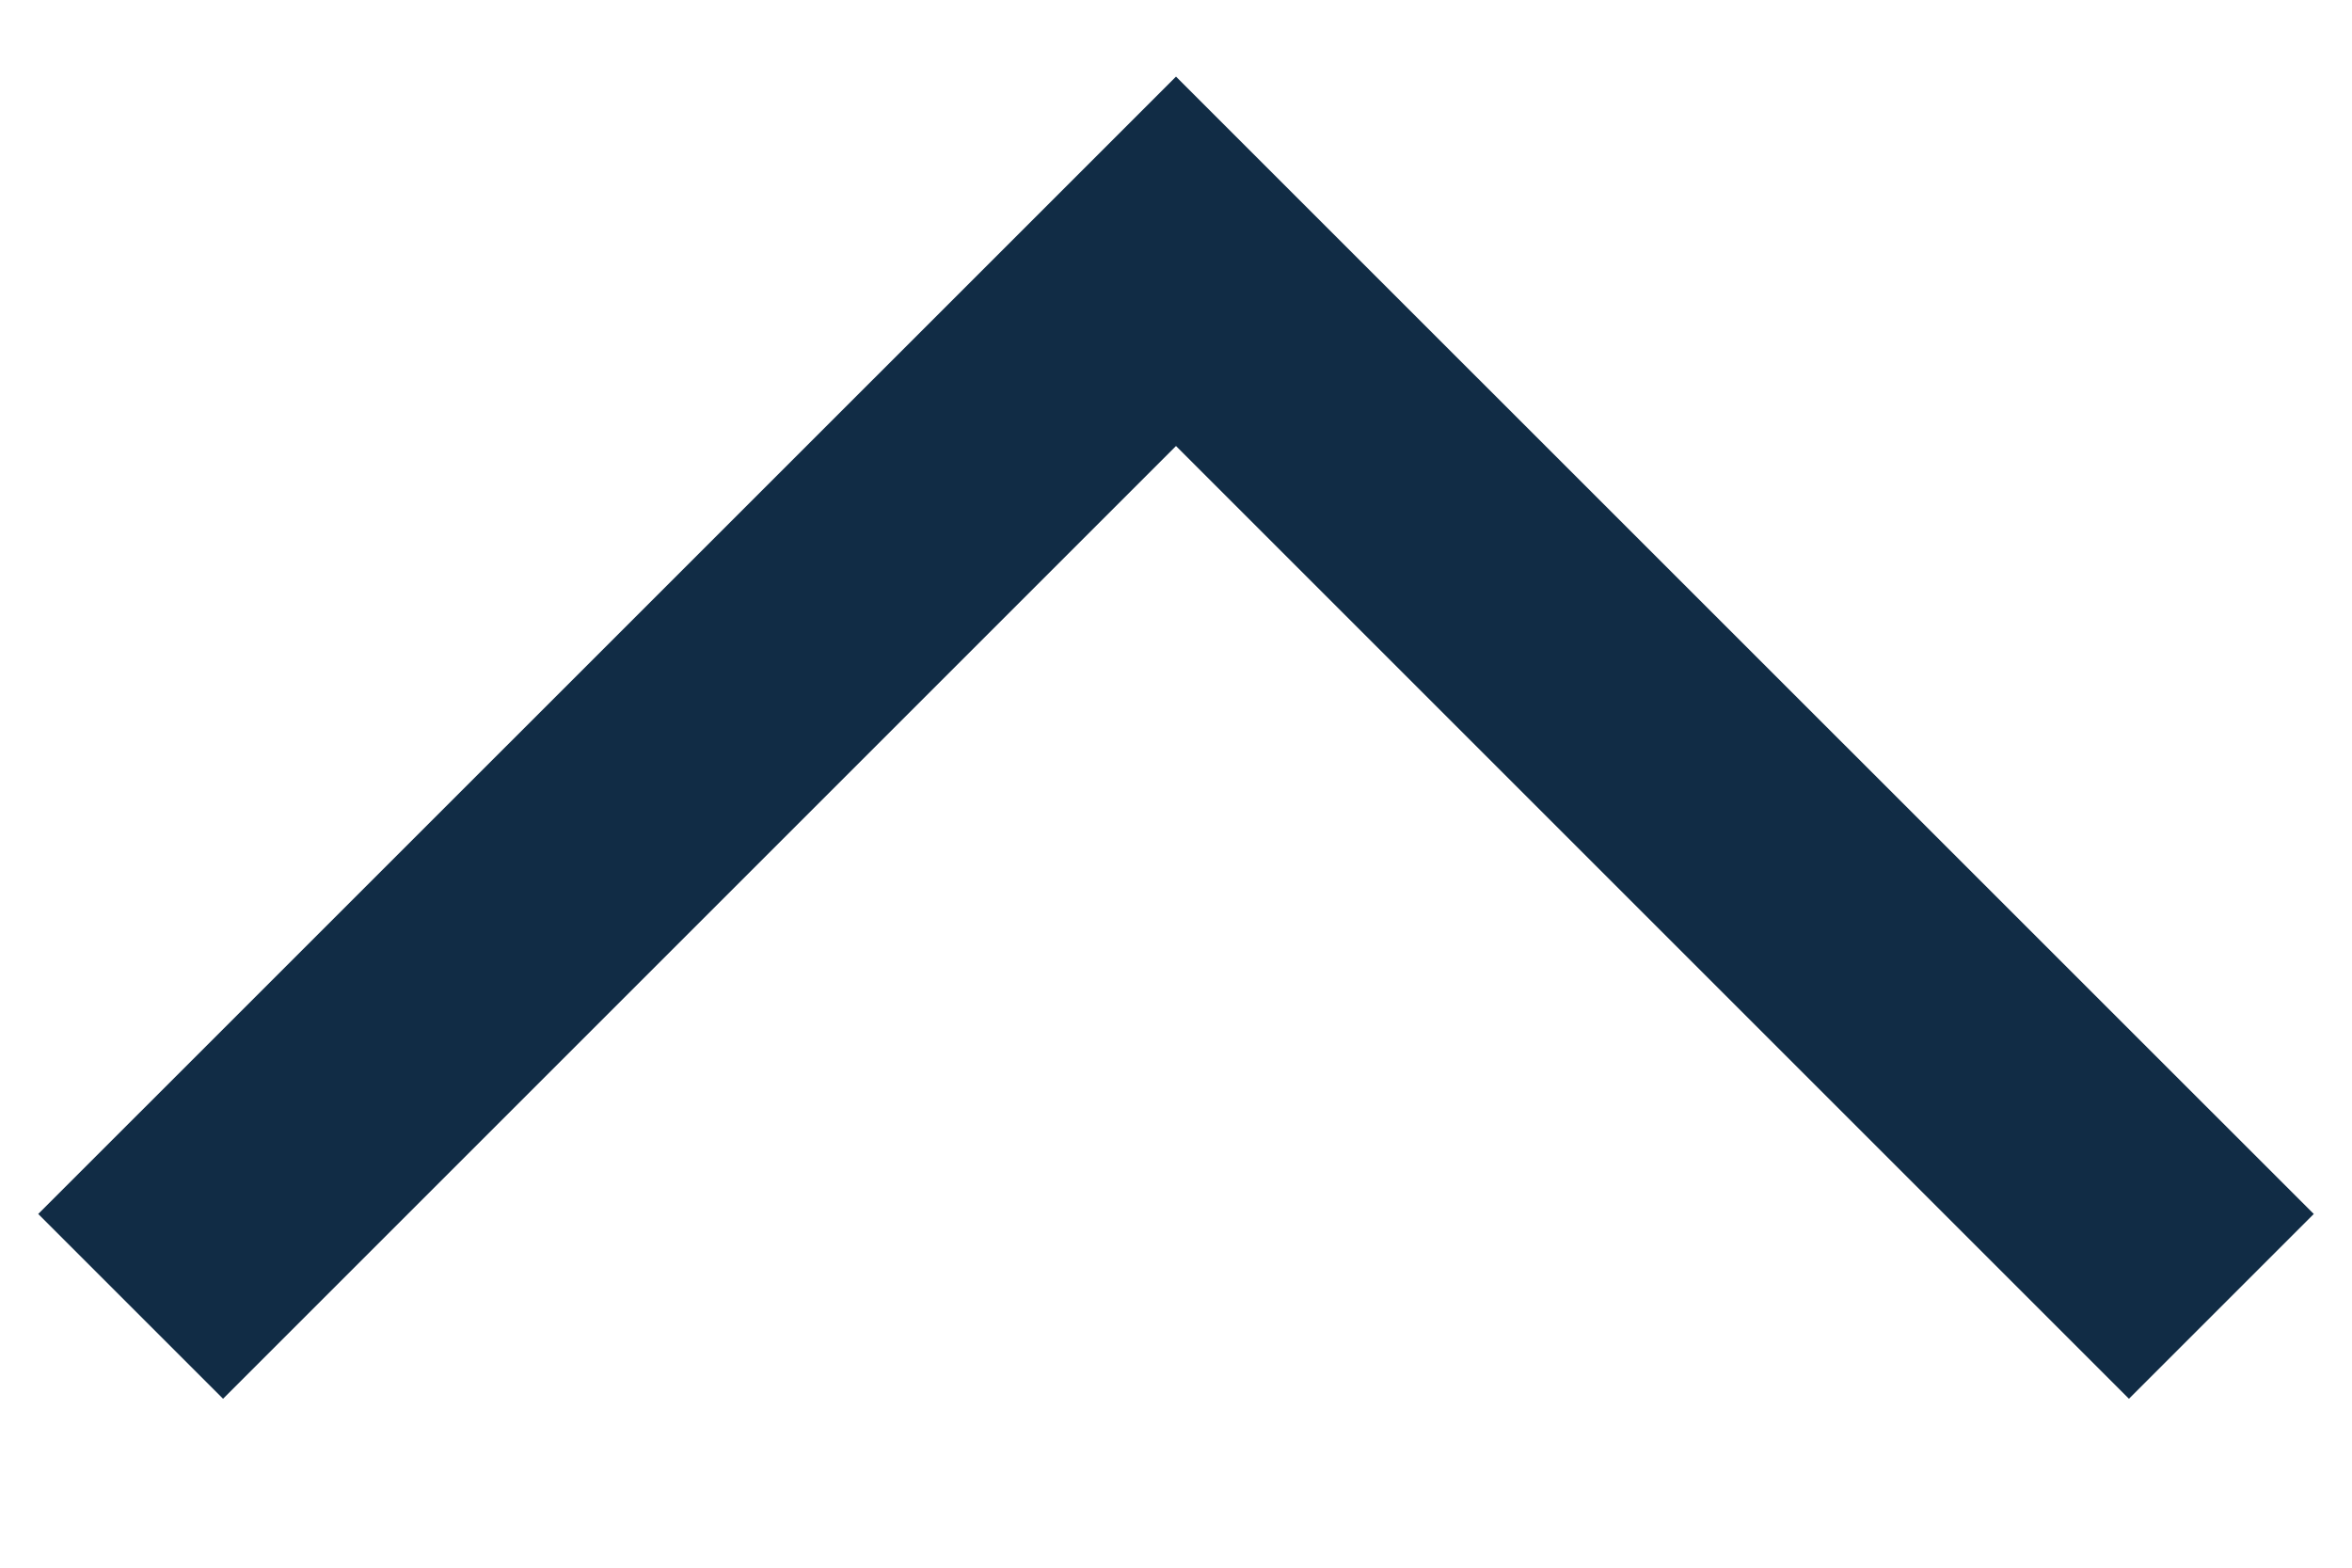 <svg width="12" height="8" viewBox="0 0 12 8" fill="none" xmlns="http://www.w3.org/2000/svg">
<path fill-rule="evenodd" clip-rule="evenodd" d="M1.138 7.138L0.195 6.195L6 0.391L11.805 6.195L10.862 7.138L6 2.276L1.138 7.138Z" fill="#112C45"/>
</svg>
